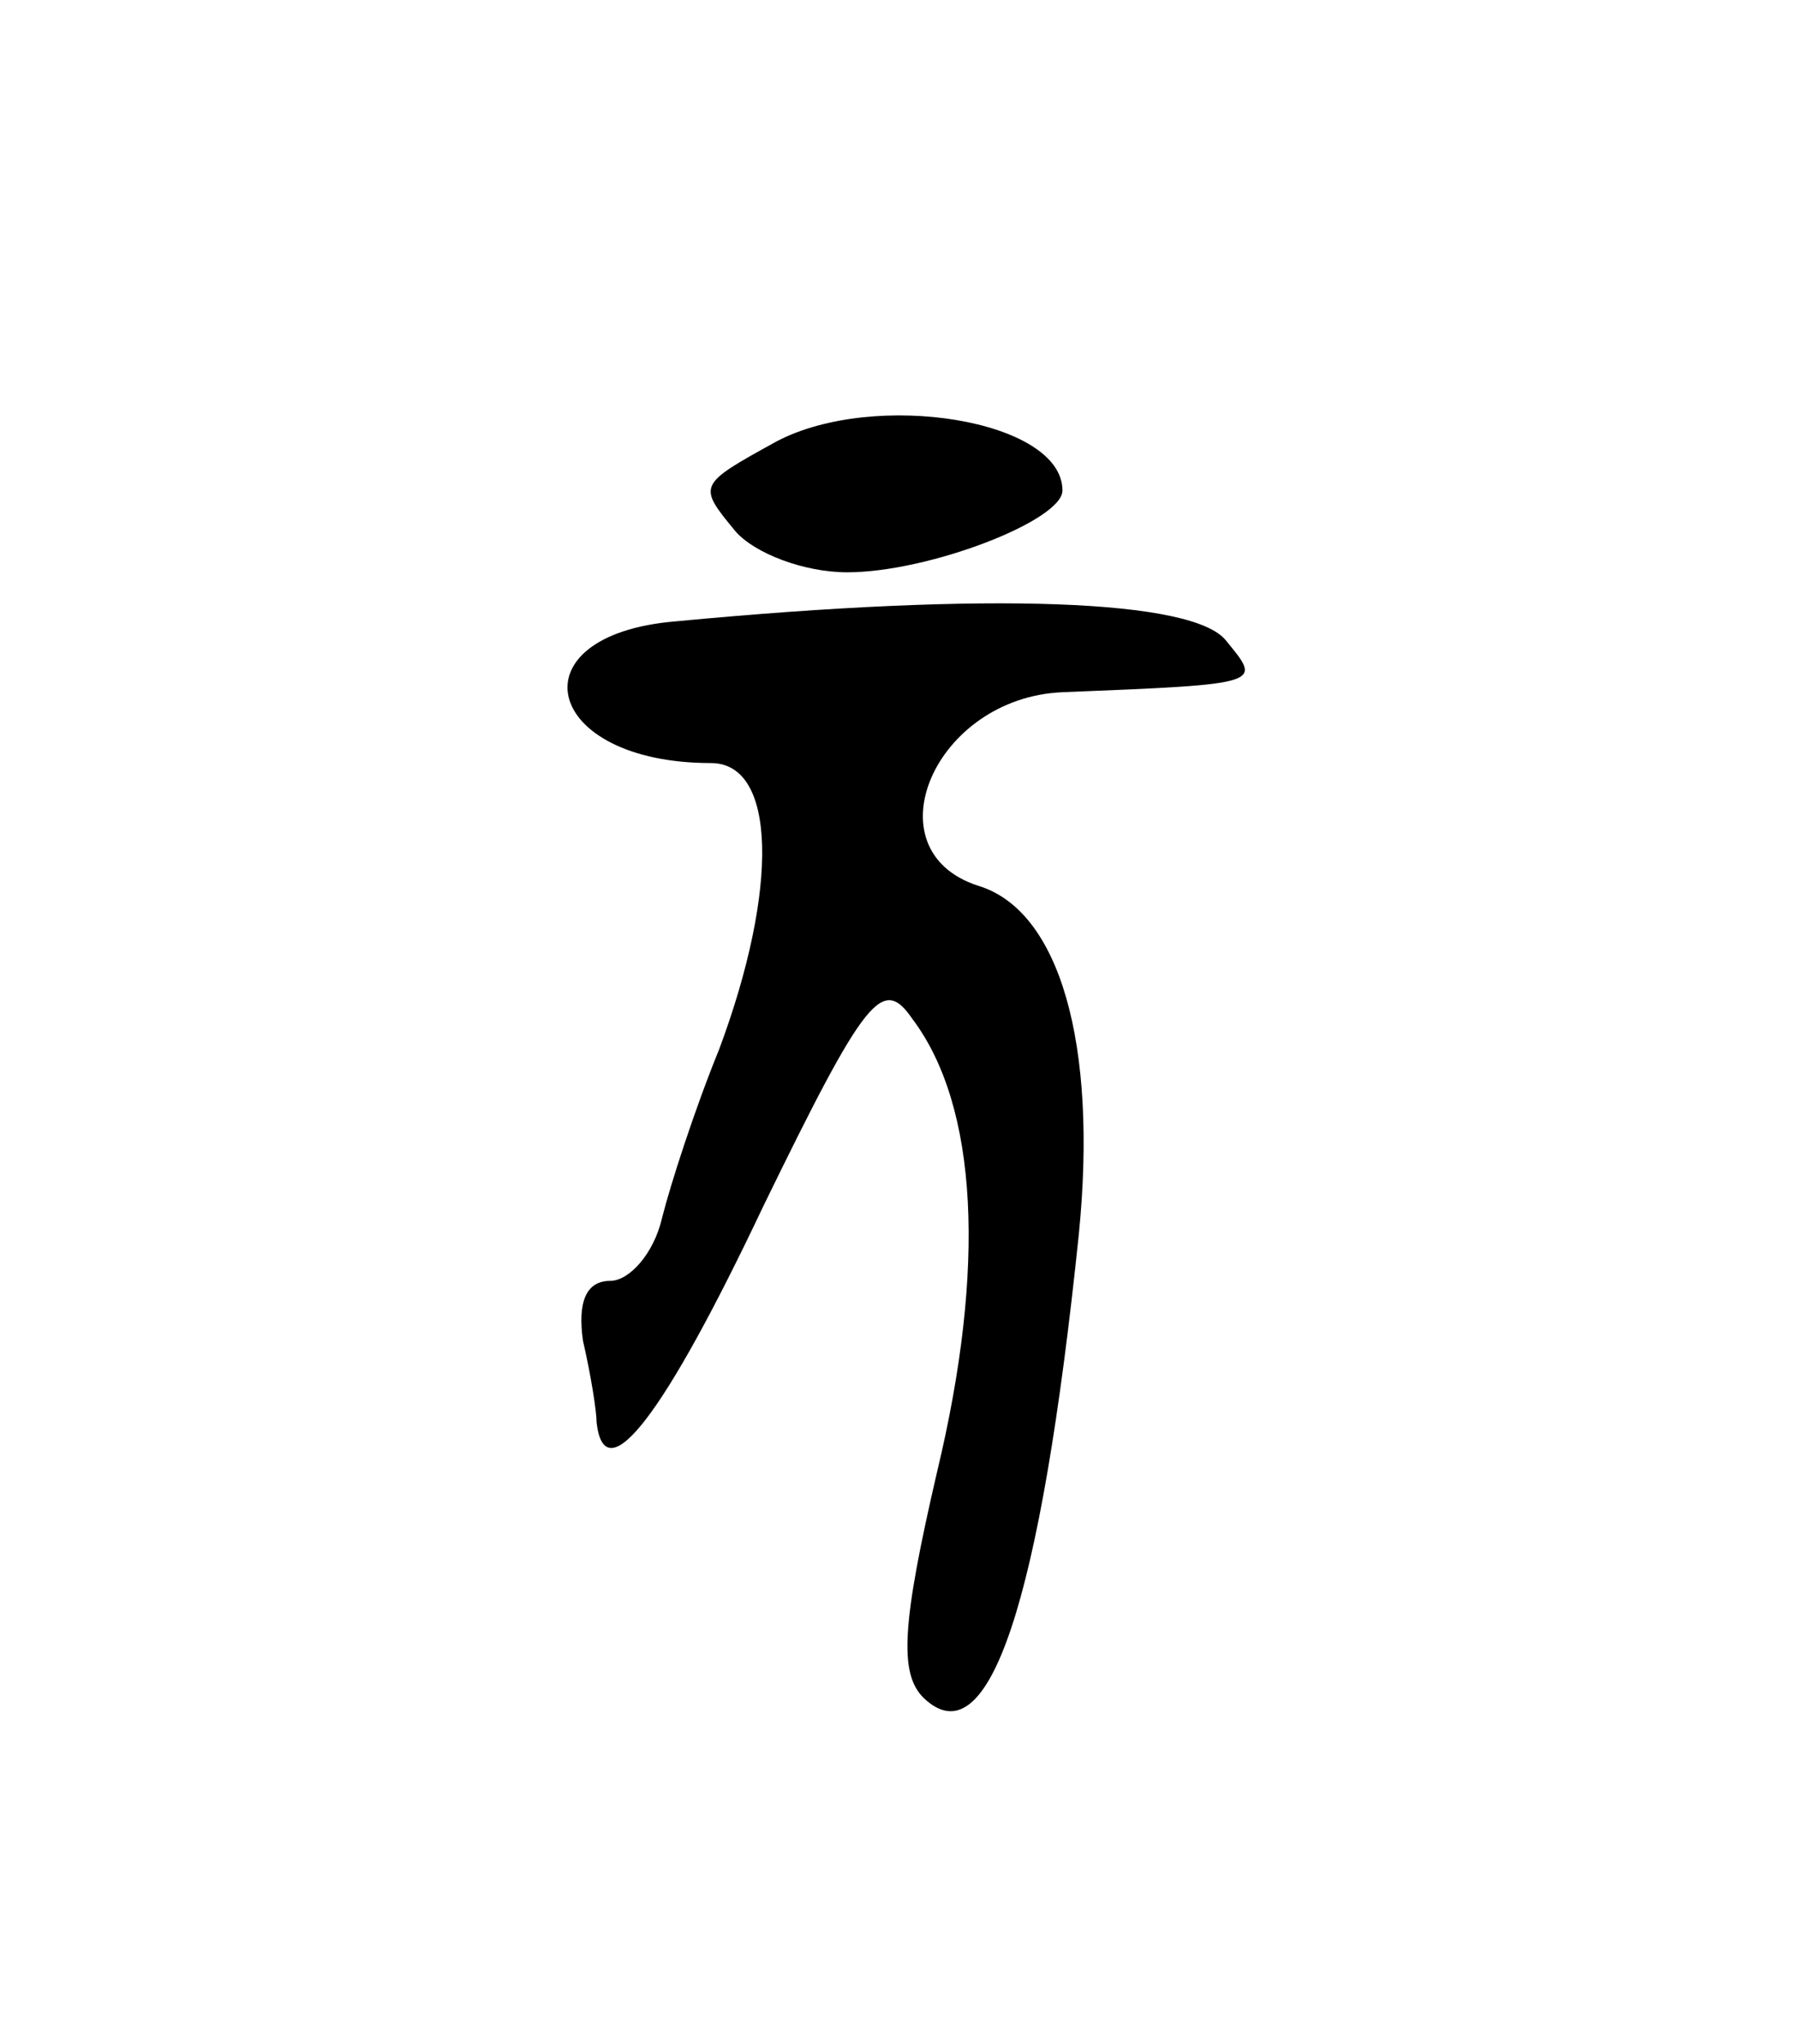 <svg version="1.0" xmlns="http://www.w3.org/2000/svg"
 width="66pt" height="75pt" viewBox="0 0 66 75"
 preserveAspectRatio="xMidYMid meet">
<g transform="translate(0,75) scale(0.1,-0.1)"
fill="#000000" stroke="none">
<path d="M285 588 c-29 -16 -29 -16 -15 -33 7 -8 25 -15 41 -15 30 0 79 19 79
30 0 26 -69 37 -105 18z"/>
<path d="M248 522 c-60 -5 -49 -52 13 -52 24 0 25 -46 3 -105 -9 -22 -18 -50
-21 -62 -3 -13 -12 -23 -19 -23 -9 0 -12 -8 -10 -22 3 -13 5 -26 5 -30 3 -26
25 3 61 79 38 78 44 85 55 69 24 -32 27 -91 9 -166 -13 -56 -14 -74 -5 -83 24
-23 43 35 57 170 7 70 -7 119 -37 128 -40 13 -16 69 31 71 75 3 73 3 60 19
-12 15 -86 18 -202 7z"/>
</g>
</svg>
